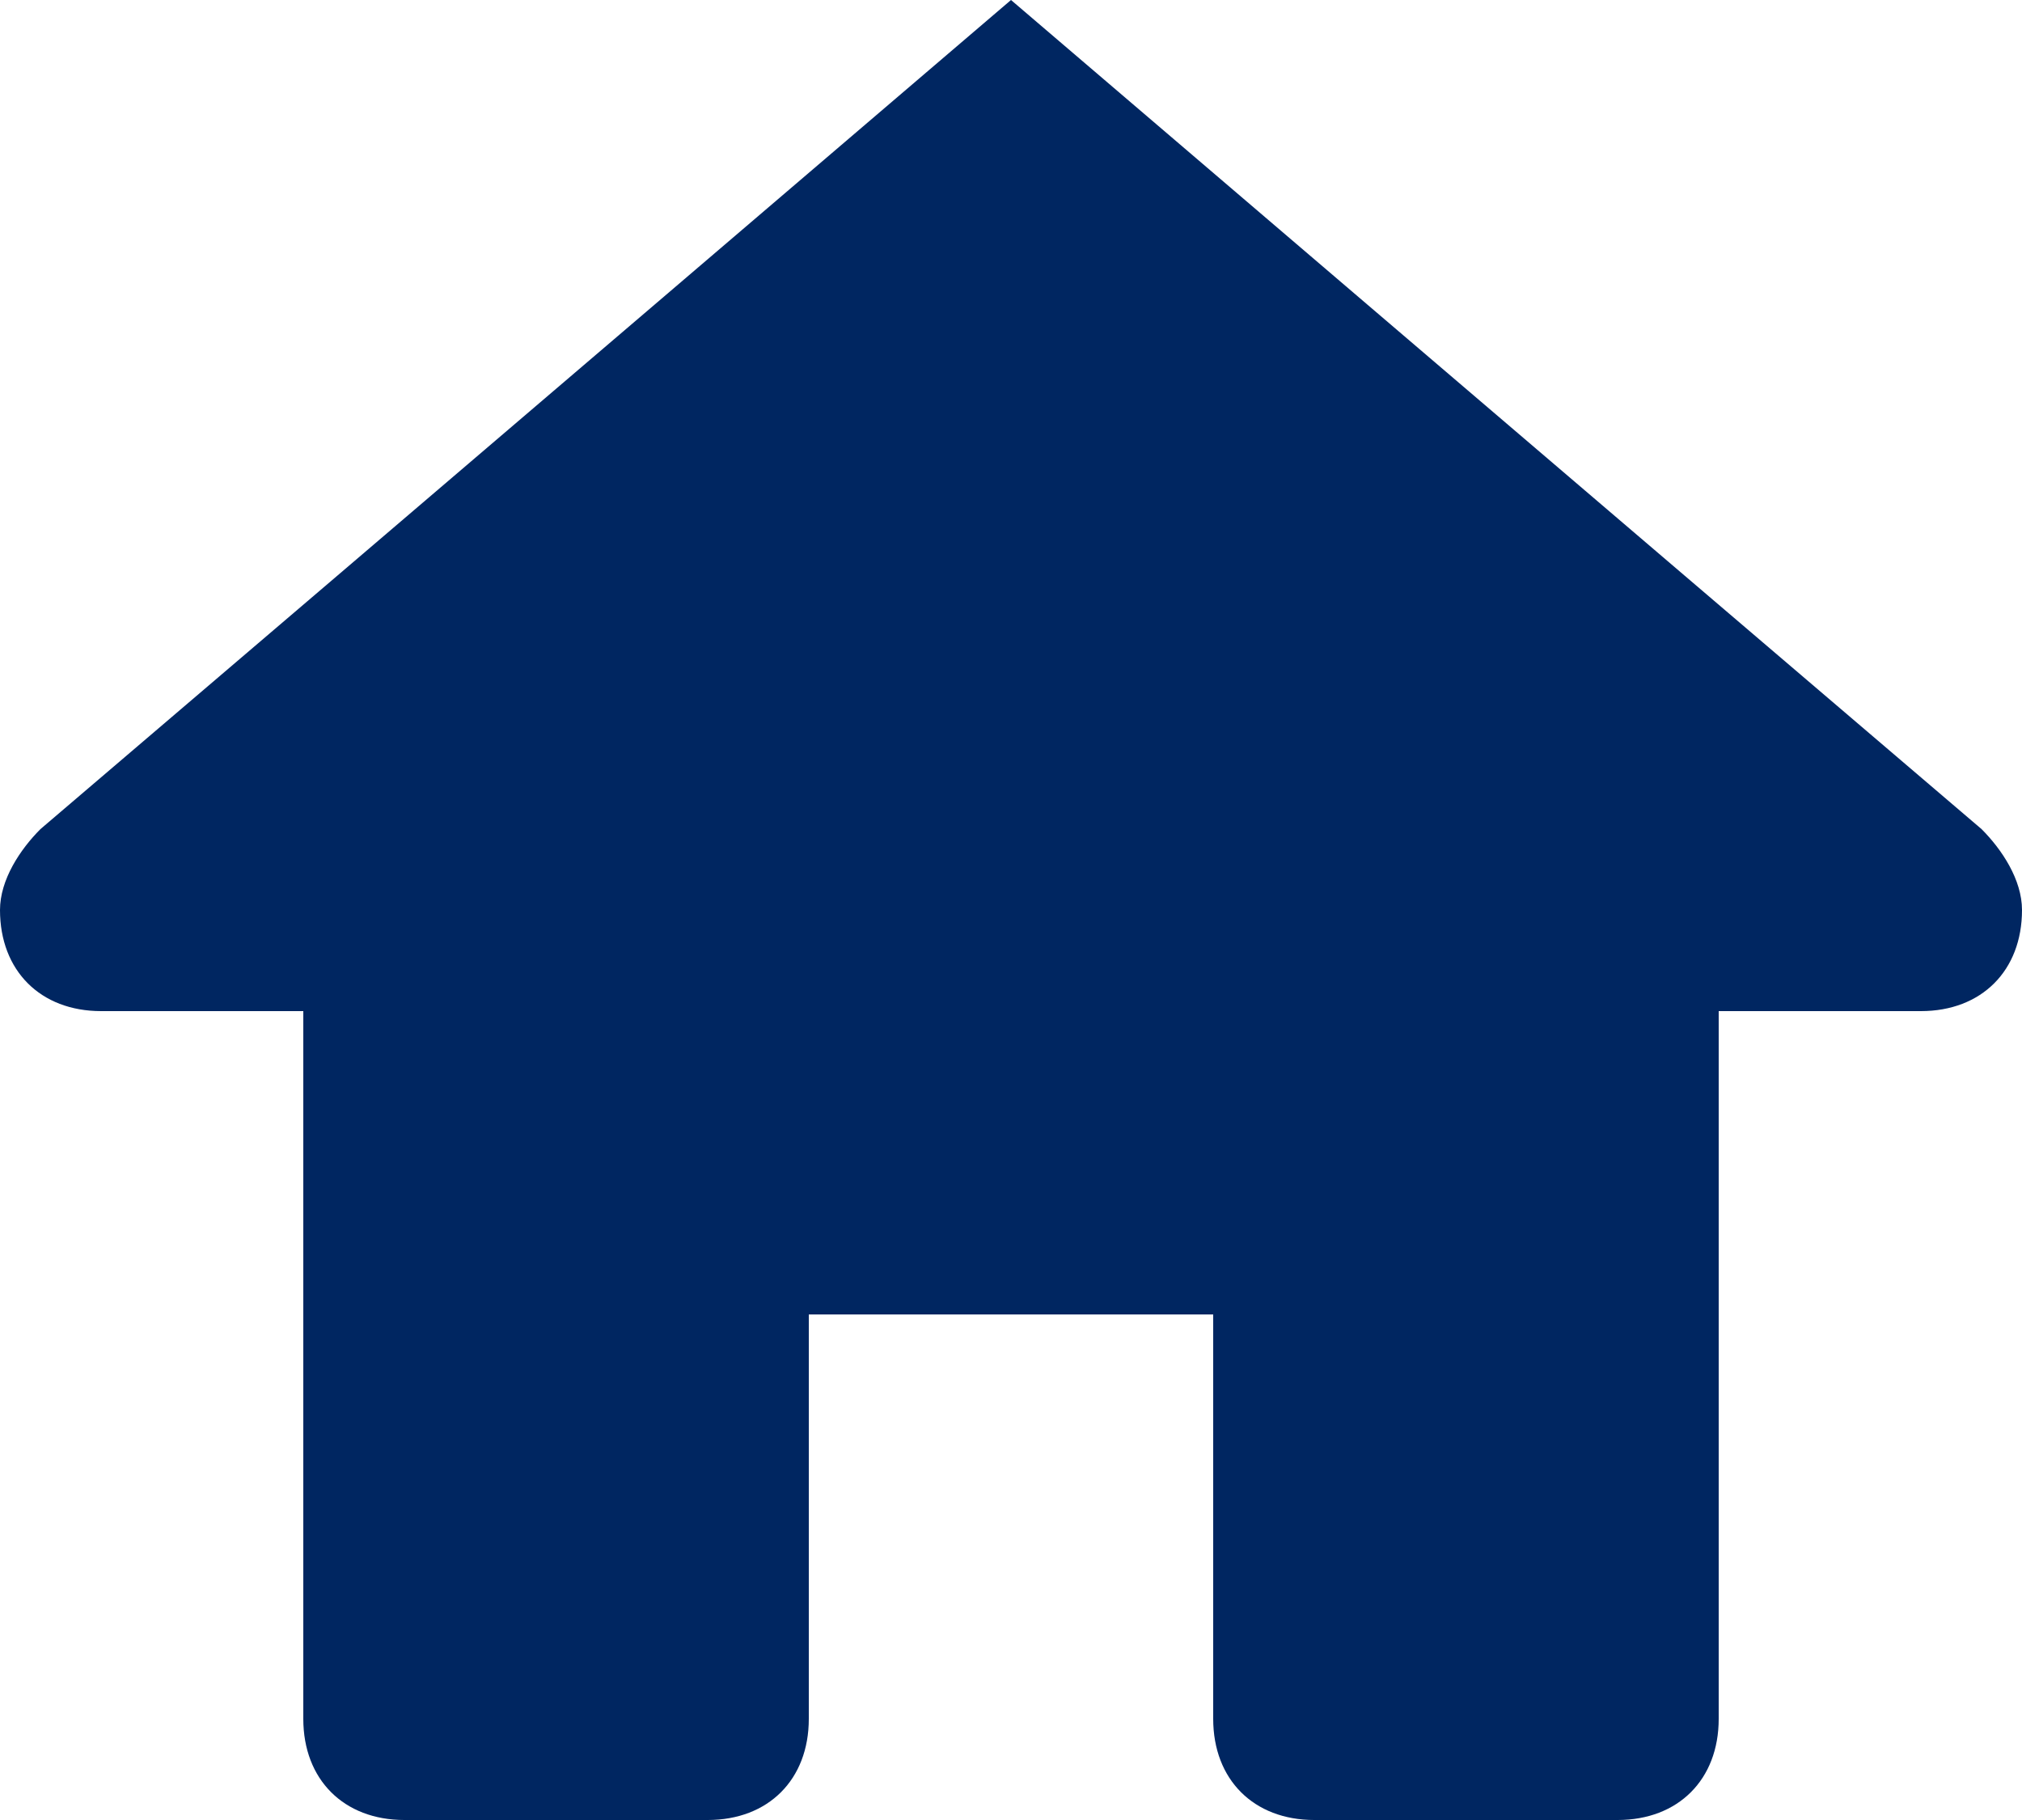 <?xml version="1.0" encoding="utf-8"?>
<!-- Generator: Adobe Illustrator 22.0.0, SVG Export Plug-In . SVG Version: 6.00 Build 0)  -->
<svg version="1.1" id="Layer_1" xmlns="http://www.w3.org/2000/svg" xmlns:xlink="http://www.w3.org/1999/xlink" x="0px" y="0px"
	 viewBox="2 3 20 18" style="enable-background:new 2 3 20 18;" xml:space="preserve">
<style type="text/css">
	.st0{fill:#002661;}
</style>
<path class="st0" d="M12,3c0,0-6.2,5.3-9.6,8.2C2.2,11.4,2,11.7,2,12c0,0.6,0.4,1,1,1h2v7c0,0.6,0.4,1,1,1h3c0.6,0,1-0.4,1-1v-4h4v4
	c0,0.6,0.4,1,1,1h3c0.6,0,1-0.4,1-1v-7h2c0.6,0,1-0.4,1-1c0-0.3-0.2-0.6-0.4-0.8C18.2,8.3,12,3,12,3z"/>
</svg>
